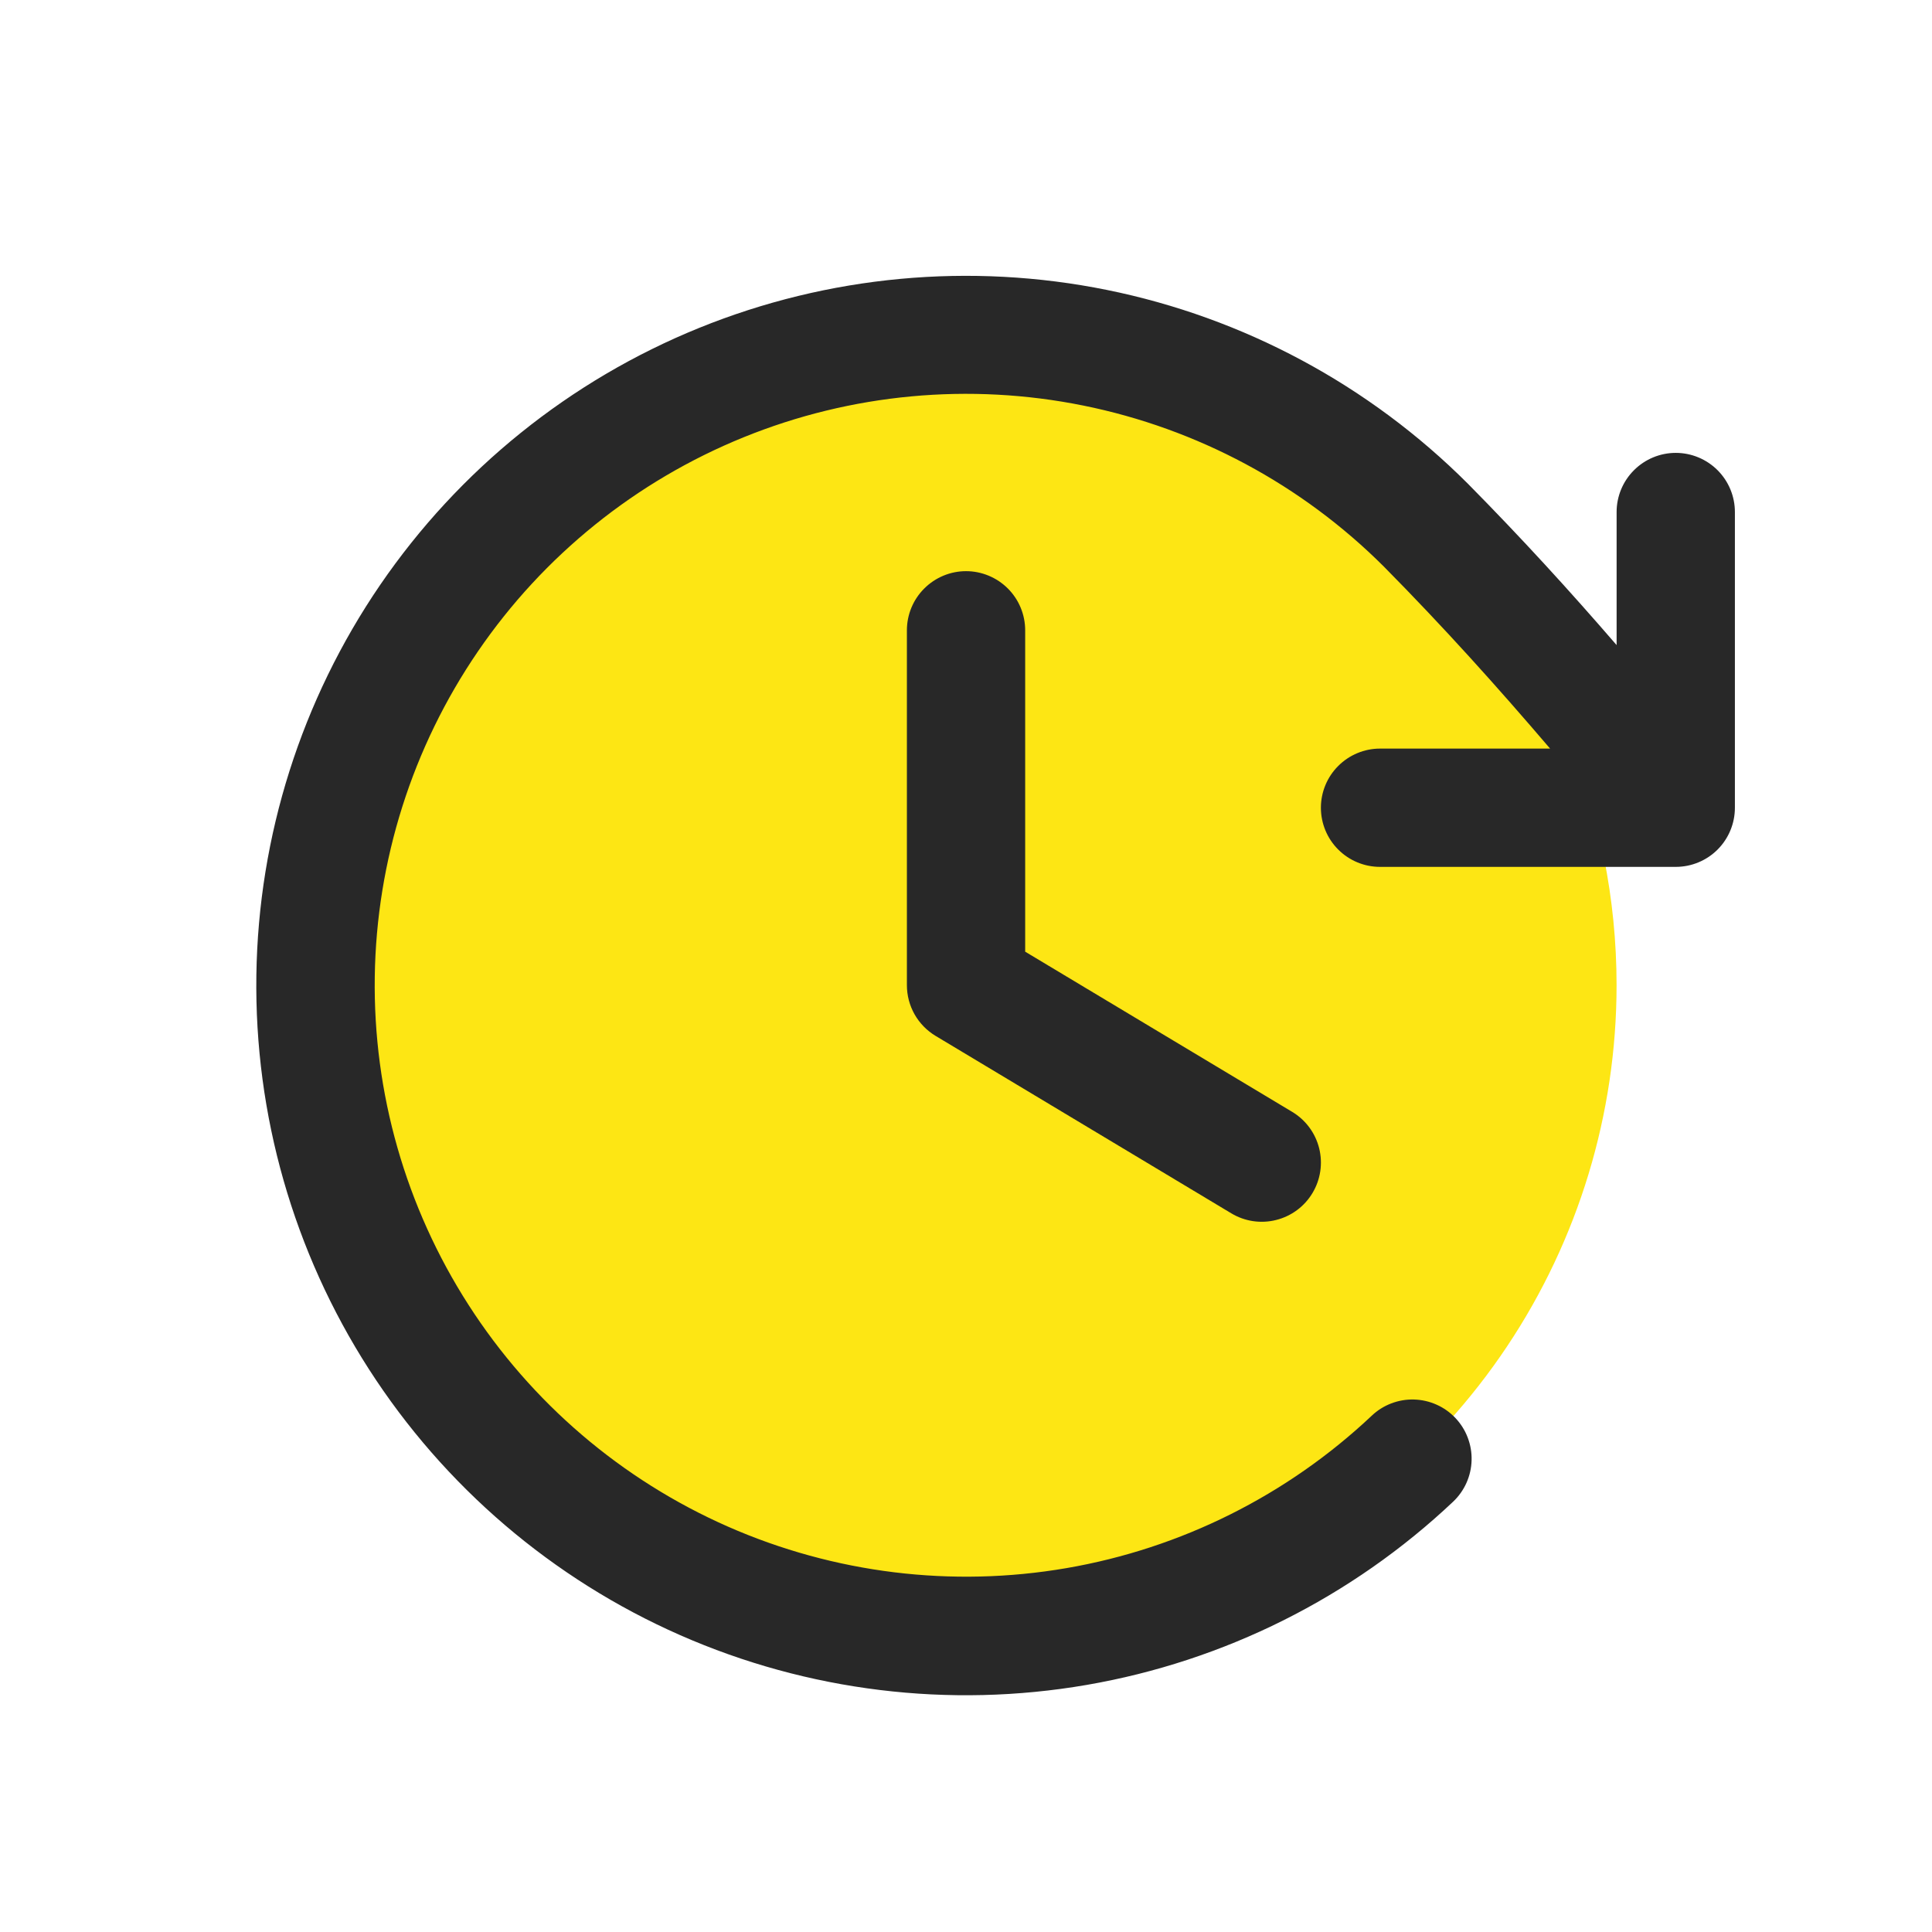 <svg width="49" height="49" viewBox="0 0 49 49" fill="none" xmlns="http://www.w3.org/2000/svg">
<path d="M41 24.986C41 28.25 40.032 31.44 38.219 34.153C36.406 36.867 33.829 38.981 30.814 40.23C27.799 41.479 24.482 41.806 21.281 41.169C18.08 40.533 15.14 38.961 12.833 36.654C10.525 34.346 8.954 31.406 8.317 28.205C7.68 25.005 8.007 21.687 9.256 18.672C10.505 15.657 12.62 13.08 15.333 11.267C18.047 9.454 21.237 8.486 24.5 8.486C28.876 8.486 33.073 10.225 36.167 13.319C39.262 16.413 41 20.61 41 24.986Z" fill="#FDE614"/>
<path d="M26.001 15.986V24.137L32.774 28.2C33.115 28.405 33.361 28.737 33.457 29.123C33.553 29.509 33.492 29.918 33.287 30.259C33.083 30.6 32.751 30.846 32.364 30.942C31.978 31.039 31.57 30.978 31.229 30.773L23.729 26.273C23.507 26.139 23.323 25.951 23.195 25.725C23.068 25.5 23.001 25.245 23.001 24.986V15.986C23.001 15.589 23.159 15.207 23.441 14.926C23.722 14.645 24.103 14.486 24.501 14.486C24.899 14.486 25.28 14.645 25.562 14.926C25.843 15.207 26.001 15.589 26.001 15.986ZM42.501 11.486C42.103 11.486 41.722 11.645 41.441 11.926C41.159 12.207 41.001 12.589 41.001 12.986V16.361C39.81 14.982 38.596 13.652 37.229 12.268C34.727 9.767 31.544 8.057 28.076 7.354C24.609 6.652 21.012 6.986 17.733 8.316C14.455 9.646 11.641 11.913 9.643 14.833C7.646 17.753 6.553 21.197 6.502 24.734C6.451 28.272 7.443 31.746 9.355 34.723C11.267 37.7 14.013 40.047 17.252 41.472C20.49 42.896 24.076 43.335 27.563 42.733C31.049 42.131 34.281 40.515 36.854 38.087C36.997 37.952 37.112 37.789 37.193 37.609C37.273 37.429 37.318 37.235 37.323 37.038C37.329 36.841 37.295 36.645 37.225 36.461C37.155 36.276 37.049 36.108 36.914 35.965C36.778 35.821 36.616 35.706 36.436 35.626C36.256 35.545 36.062 35.501 35.865 35.495C35.668 35.489 35.471 35.523 35.287 35.593C35.103 35.663 34.934 35.769 34.791 35.905C32.646 37.926 29.953 39.271 27.049 39.771C24.144 40.271 21.157 39.904 18.459 38.717C15.762 37.529 13.474 35.573 11.882 33.093C10.289 30.613 9.462 27.719 9.505 24.771C9.548 21.825 10.457 18.955 12.121 16.522C13.784 14.089 16.128 12.2 18.858 11.091C21.589 9.982 24.586 9.702 27.475 10.286C30.364 10.87 33.017 12.291 35.102 14.374C36.629 15.919 37.965 17.408 39.314 18.986H35.001C34.603 18.986 34.222 19.145 33.941 19.426C33.659 19.707 33.501 20.089 33.501 20.486C33.501 20.884 33.659 21.266 33.941 21.547C34.222 21.828 34.603 21.986 35.001 21.986H42.501C42.899 21.986 43.281 21.828 43.562 21.547C43.843 21.266 44.001 20.884 44.001 20.486V12.986C44.001 12.589 43.843 12.207 43.562 11.926C43.281 11.645 42.899 11.486 42.501 11.486Z" fill="#282828"/>
</svg>
